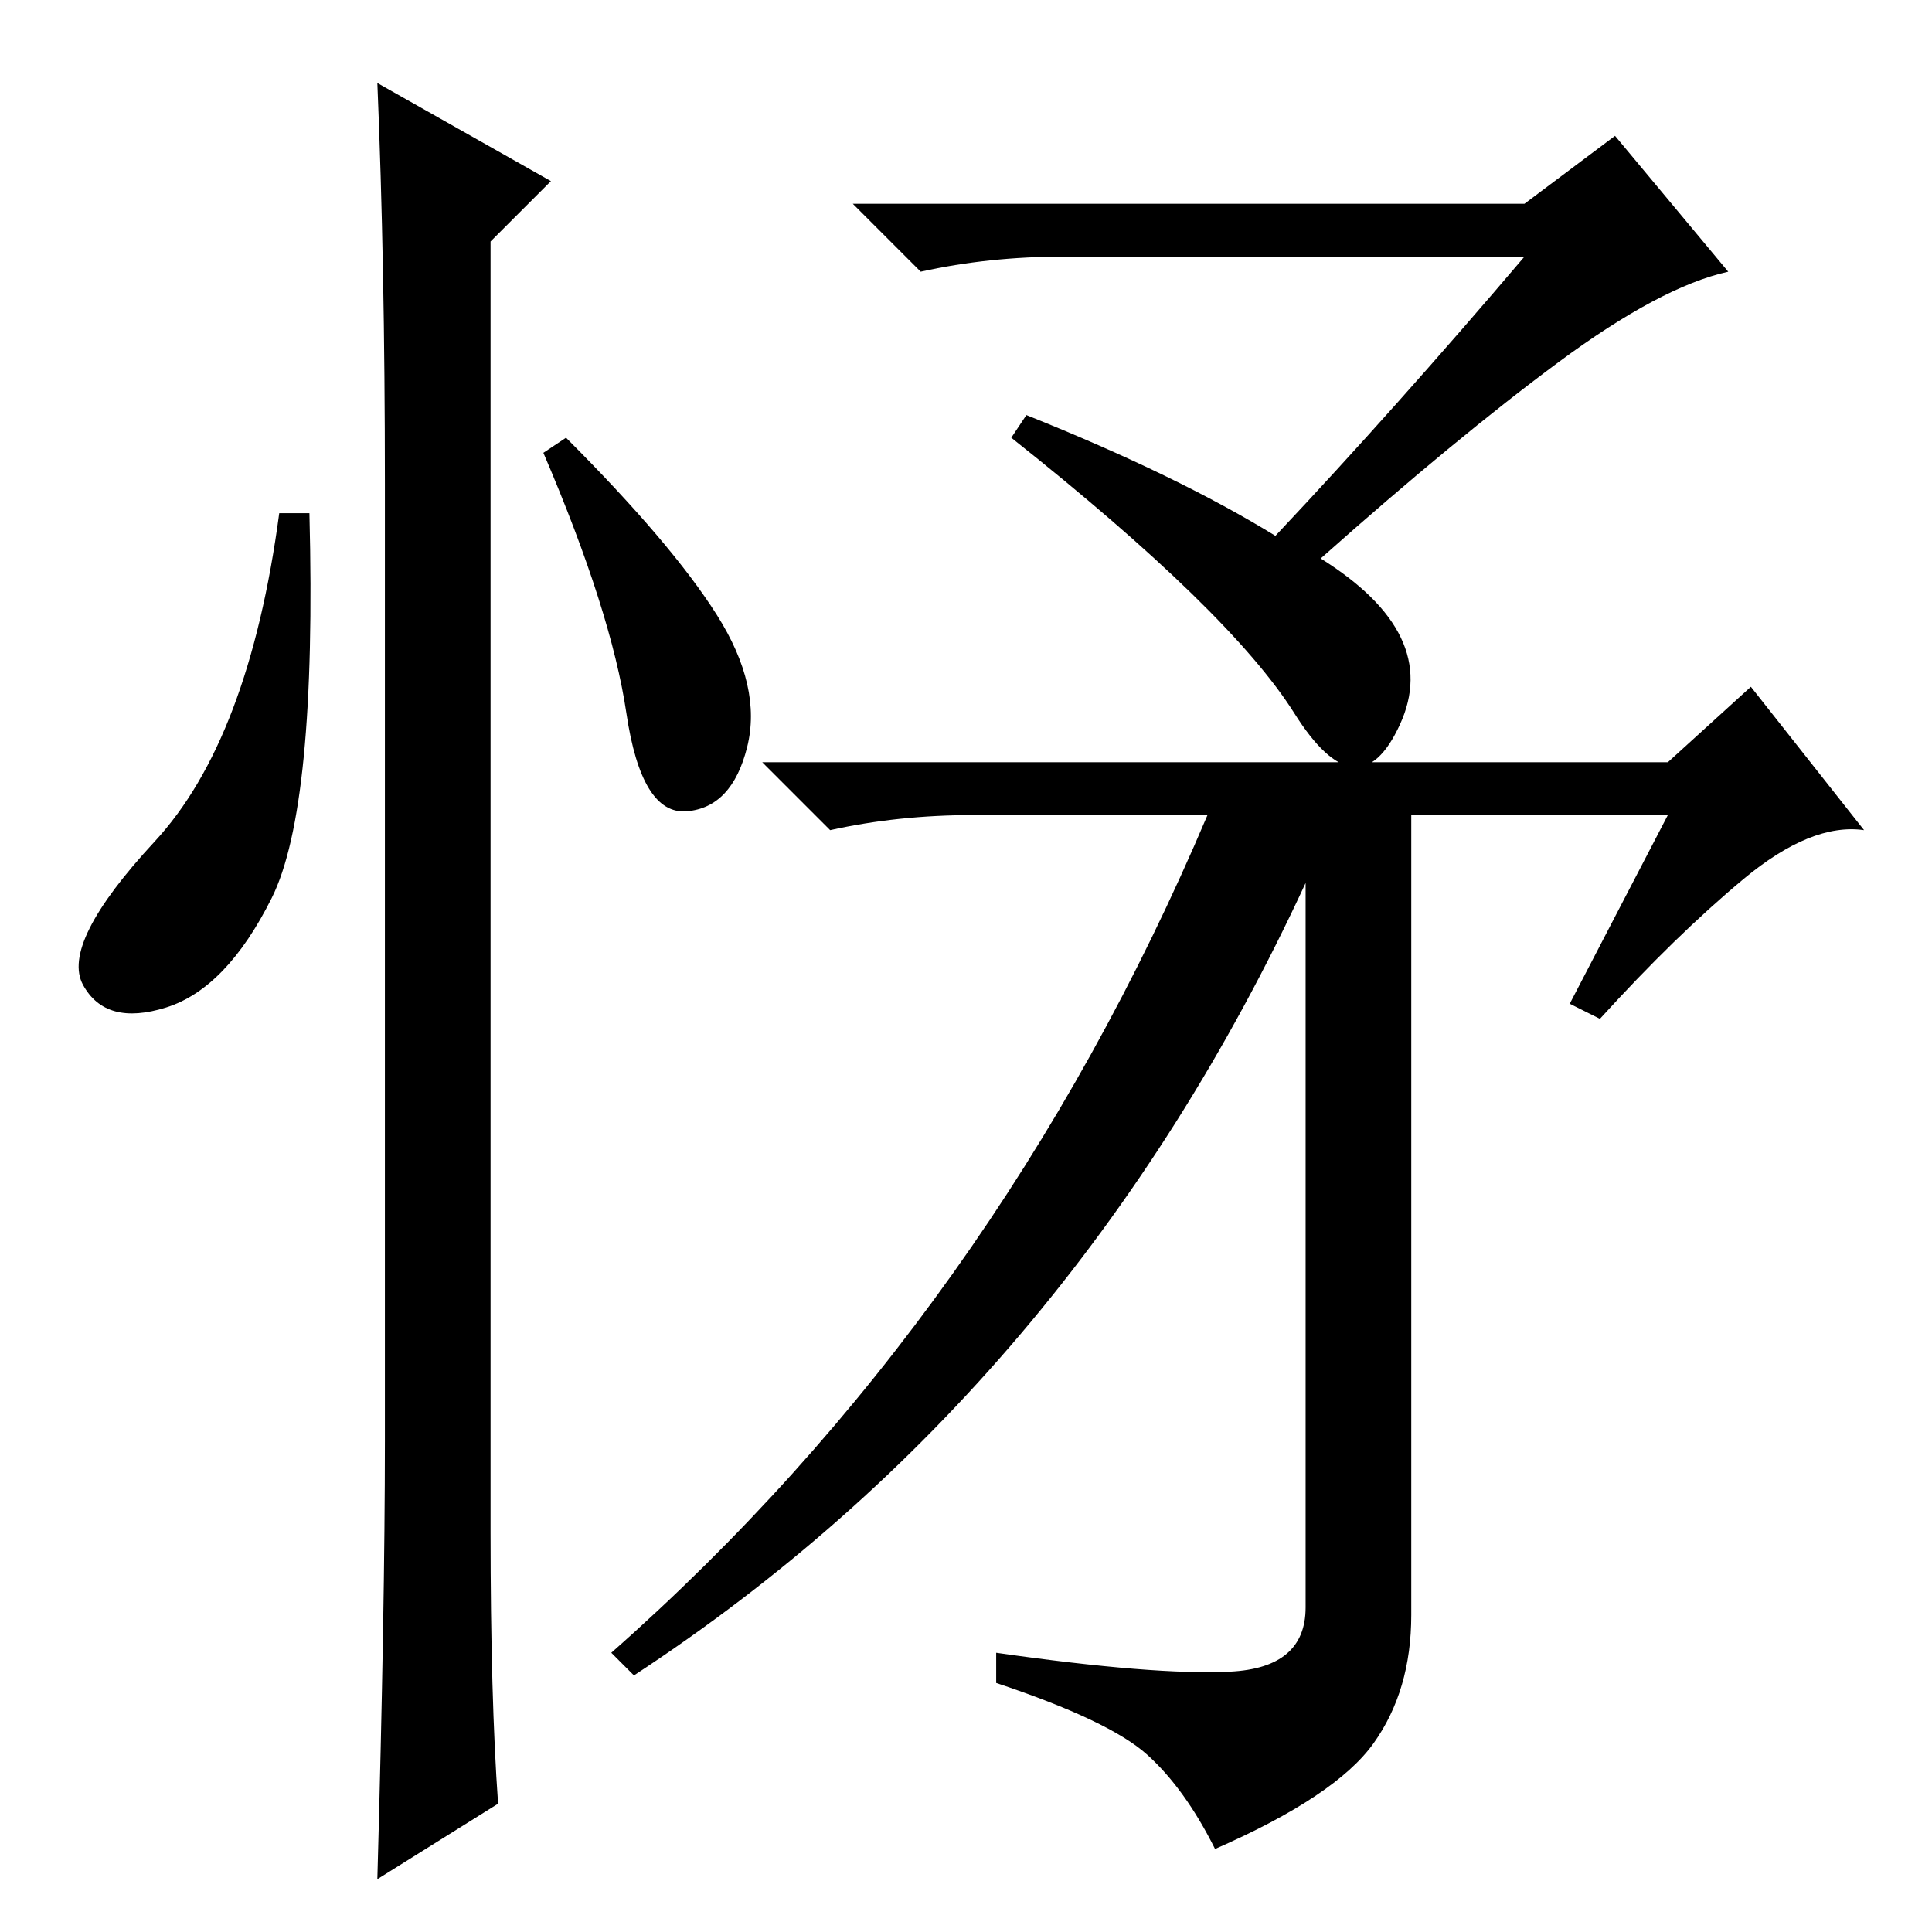 <?xml version="1.0" standalone="no"?>
<!DOCTYPE svg PUBLIC "-//W3C//DTD SVG 1.1//EN" "http://www.w3.org/Graphics/SVG/1.1/DTD/svg11.dtd" >
<svg xmlns="http://www.w3.org/2000/svg" xmlns:xlink="http://www.w3.org/1999/xlink" version="1.1" viewBox="0 -36 256 256">
  <g transform="matrix(1 0 0 -1 0 220)">
   <path fill="currentColor"
d="M36 137q-6 -12 -14 -14.5t-11 3t9.5 19t16.5 43.5h4q1 -39 -5 -51zM50 245l23 -13l-8 -8v-171q0 -22 1 -36l-16 -10q1 36 1 58v127q0 29 -1 53zM95 174.5q6 -9.5 4 -17.5t-8 -8.5t-8 13t-11 34.5l3 2q14 -14 20 -23.5zM202 222h-61q-10 0 -19 -2l-9 9h89l12 9l15 -18
q-9 -2 -22.5 -12t-31.5 -26q16 -10 10.5 -22t-14 1.5t-37.5 36.5l2 3q20 -8 33 -16q16 17 33 37zM221 148h-34v-106q0 -10 -5 -17t-21 -14q-4 8 -9 12.5t-20 9.5v4q21 -3 31 -2.5t10 8.5v96q-31 -67 -89 -105l-3 3q51 45 79 111h-31q-10 0 -19 -2l-9 9h120l11 10l15 -19
q-7 1 -16 -6.5t-19 -18.5l-4 2z" />
  </g>

</svg>
